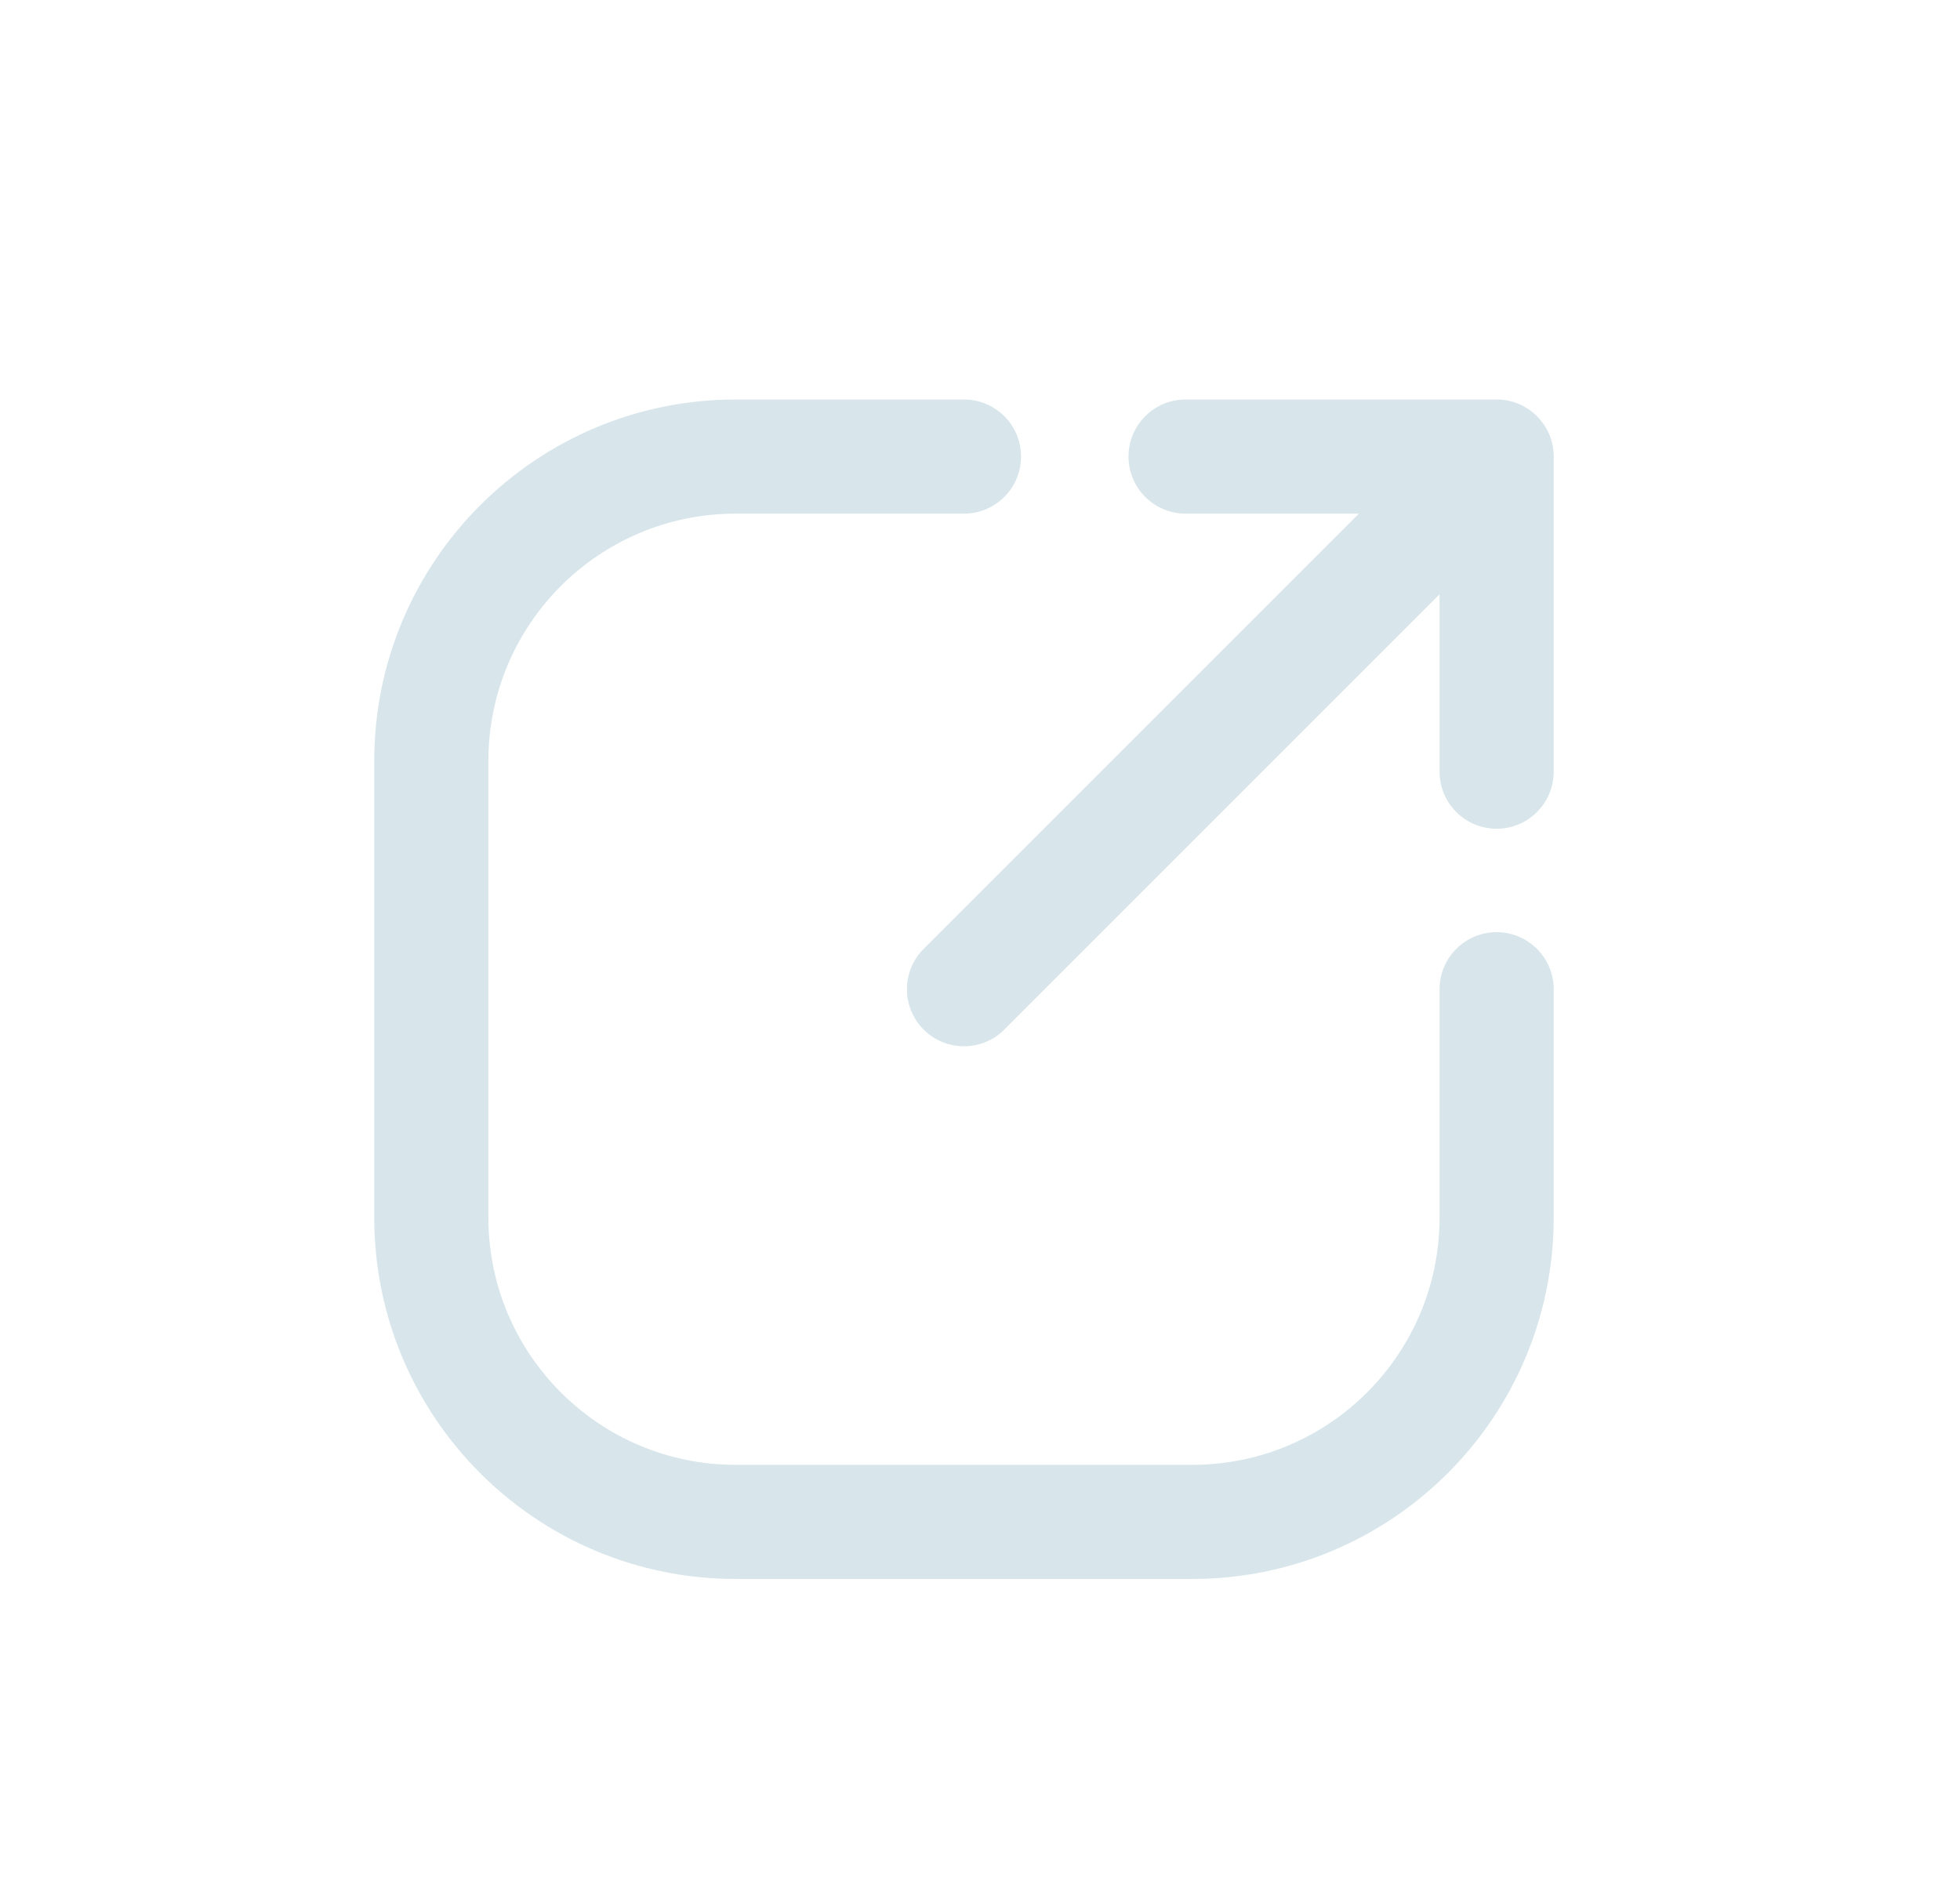 <svg width="34" height="33" viewBox="0 0 34 33" fill="none" xmlns="http://www.w3.org/2000/svg">
<path d="M16.722 8.91C17.269 8.91 17.712 8.466 17.712 7.92C17.712 7.373 17.269 6.93 16.722 6.93V8.91ZM26.952 17.16C26.952 16.613 26.509 16.17 25.962 16.17C25.415 16.17 24.972 16.613 24.972 17.16H26.952ZM25.962 8.91C26.509 8.91 26.952 8.466 26.952 7.92C26.952 7.373 26.509 6.93 25.962 6.93V8.91ZM20.566 6.93C20.019 6.93 19.576 7.373 19.576 7.92C19.576 8.466 20.019 8.91 20.566 8.91V6.93ZM26.952 7.92C26.952 7.373 26.509 6.93 25.962 6.93C25.415 6.93 24.972 7.373 24.972 7.92H26.952ZM24.972 13.386C24.972 13.933 25.415 14.376 25.962 14.376C26.509 14.376 26.952 13.933 26.952 13.386H24.972ZM26.662 8.62C27.049 8.233 27.049 7.606 26.662 7.22C26.276 6.833 25.649 6.833 25.262 7.22L26.662 8.62ZM16.022 16.46C15.636 16.846 15.636 17.473 16.022 17.86C16.409 18.246 17.036 18.246 17.422 17.86L16.022 16.46ZM16.722 6.93H12.762V8.91H16.722V6.93ZM12.762 6.93C9.299 6.93 6.492 9.737 6.492 13.2H8.472C8.472 10.83 10.393 8.91 12.762 8.91V6.93ZM6.492 13.2V21.12H8.472V13.2H6.492ZM6.492 21.12C6.492 24.583 9.299 27.39 12.762 27.39V25.41C10.393 25.41 8.472 23.489 8.472 21.12H6.492ZM12.762 27.39H20.682V25.41H12.762V27.39ZM20.682 27.39C24.145 27.39 26.952 24.583 26.952 21.12H24.972C24.972 23.489 23.052 25.41 20.682 25.41V27.39ZM26.952 21.12V17.16H24.972V21.12H26.952ZM25.962 6.93H20.566V8.91H25.962V6.93ZM24.972 7.92V13.386H26.952V7.92H24.972ZM25.262 7.22L16.022 16.46L17.422 17.86L26.662 8.62L25.262 7.22Z" fill="#D8E6EC"/>
</svg>
